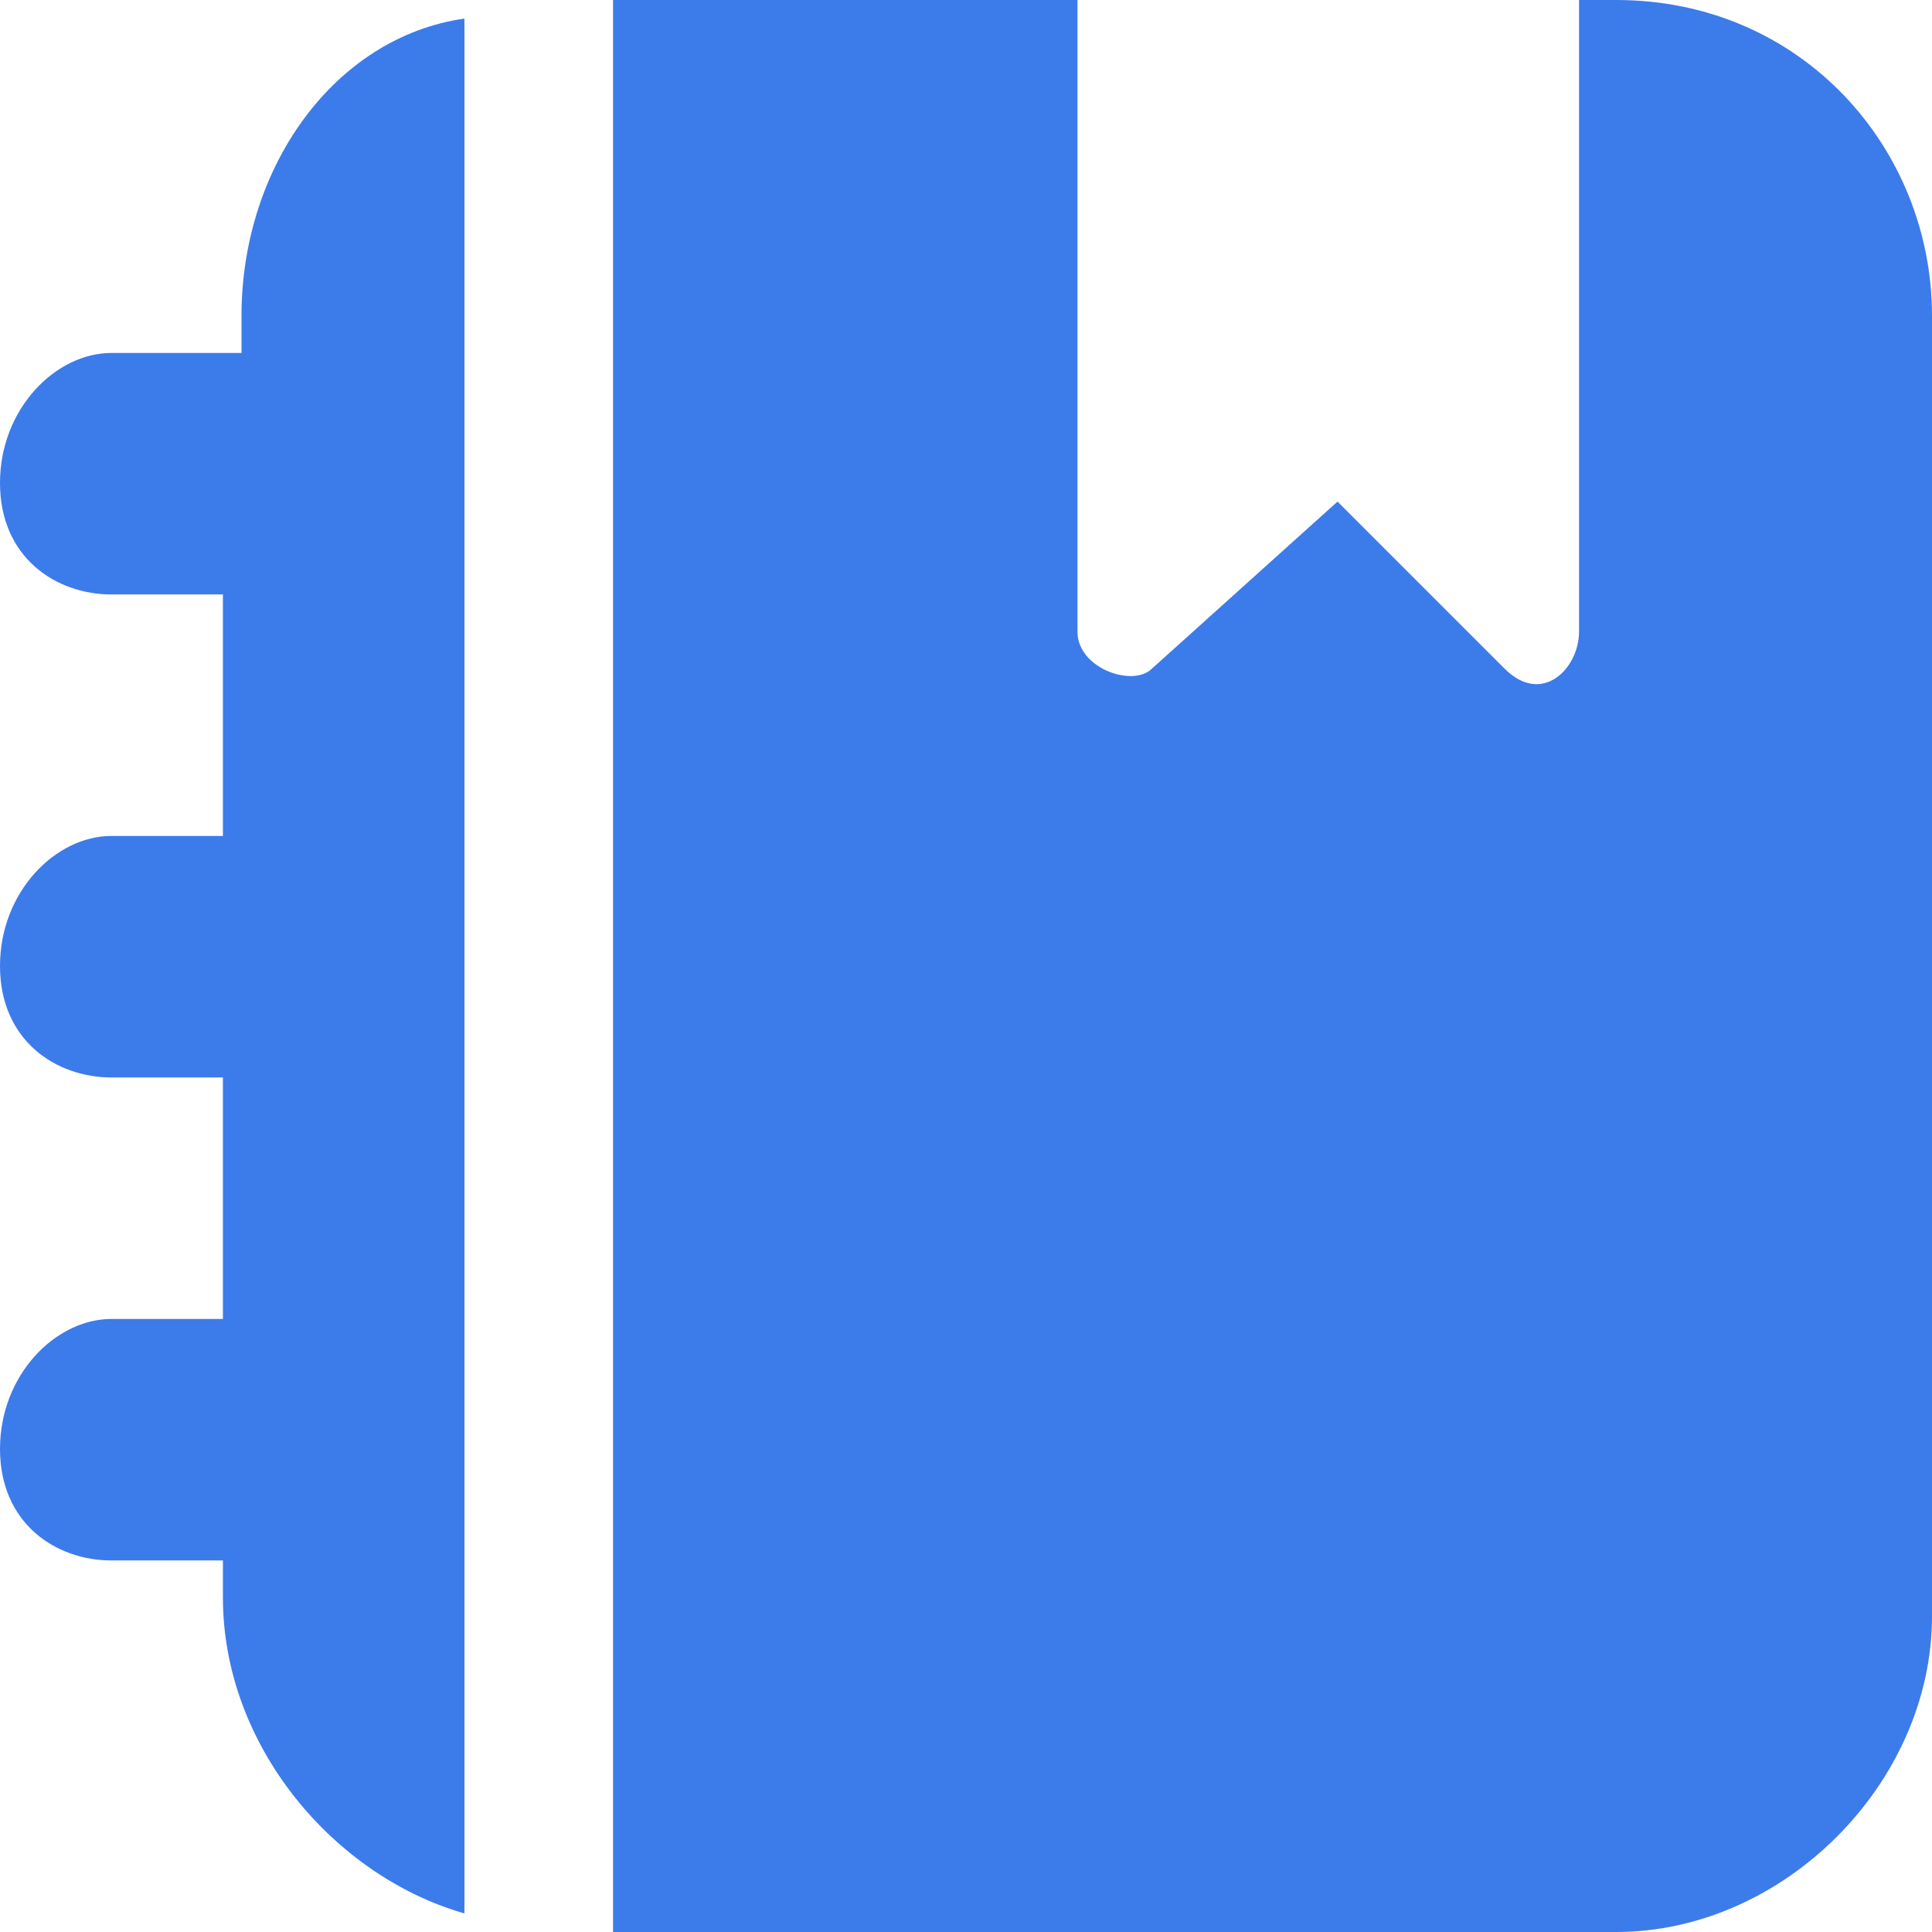 <?xml version="1.0" encoding="UTF-8"?>
<svg width="18px" height="18px" enable-background="new 0 0 10.4 10.4" version="1.1" viewBox="0 0 10.4 10.4" xml:space="preserve" xmlns="http://www.w3.org/2000/svg">
<style type="text/css">
	.st0{fill:#3C7BEA;}
</style>
	<path class="st0" d="m8.7 0h-0.2v3.4c0 0.2-0.2 0.4-0.4 0.2l-0.9-0.9-1 0.9c-0.1 0.1-0.4 0-0.4-0.2v-3.4h-2.5v10.4h5.4c0.9 0 1.7-0.8 1.7-1.7v-7c0-0.9-0.7-1.7-1.7-1.7z"/>
	<path class="st0" d="m1.3 1.7v0.2h-0.7c-0.3 0-0.6 0.3-0.6 0.7s0.3 0.6 0.6 0.6h0.6v1.3h-0.6c-0.3 0-0.6 0.3-0.6 0.7s0.3 0.6 0.6 0.6h0.6v1.3h-0.6c-0.3 0-0.6 0.3-0.6 0.7s0.3 0.6 0.6 0.6h0.6v0.2c0 0.8 0.6 1.5 1.3 1.7v-10.2c-0.7 0.1-1.2 0.8-1.2 1.6z"/>
</svg>
